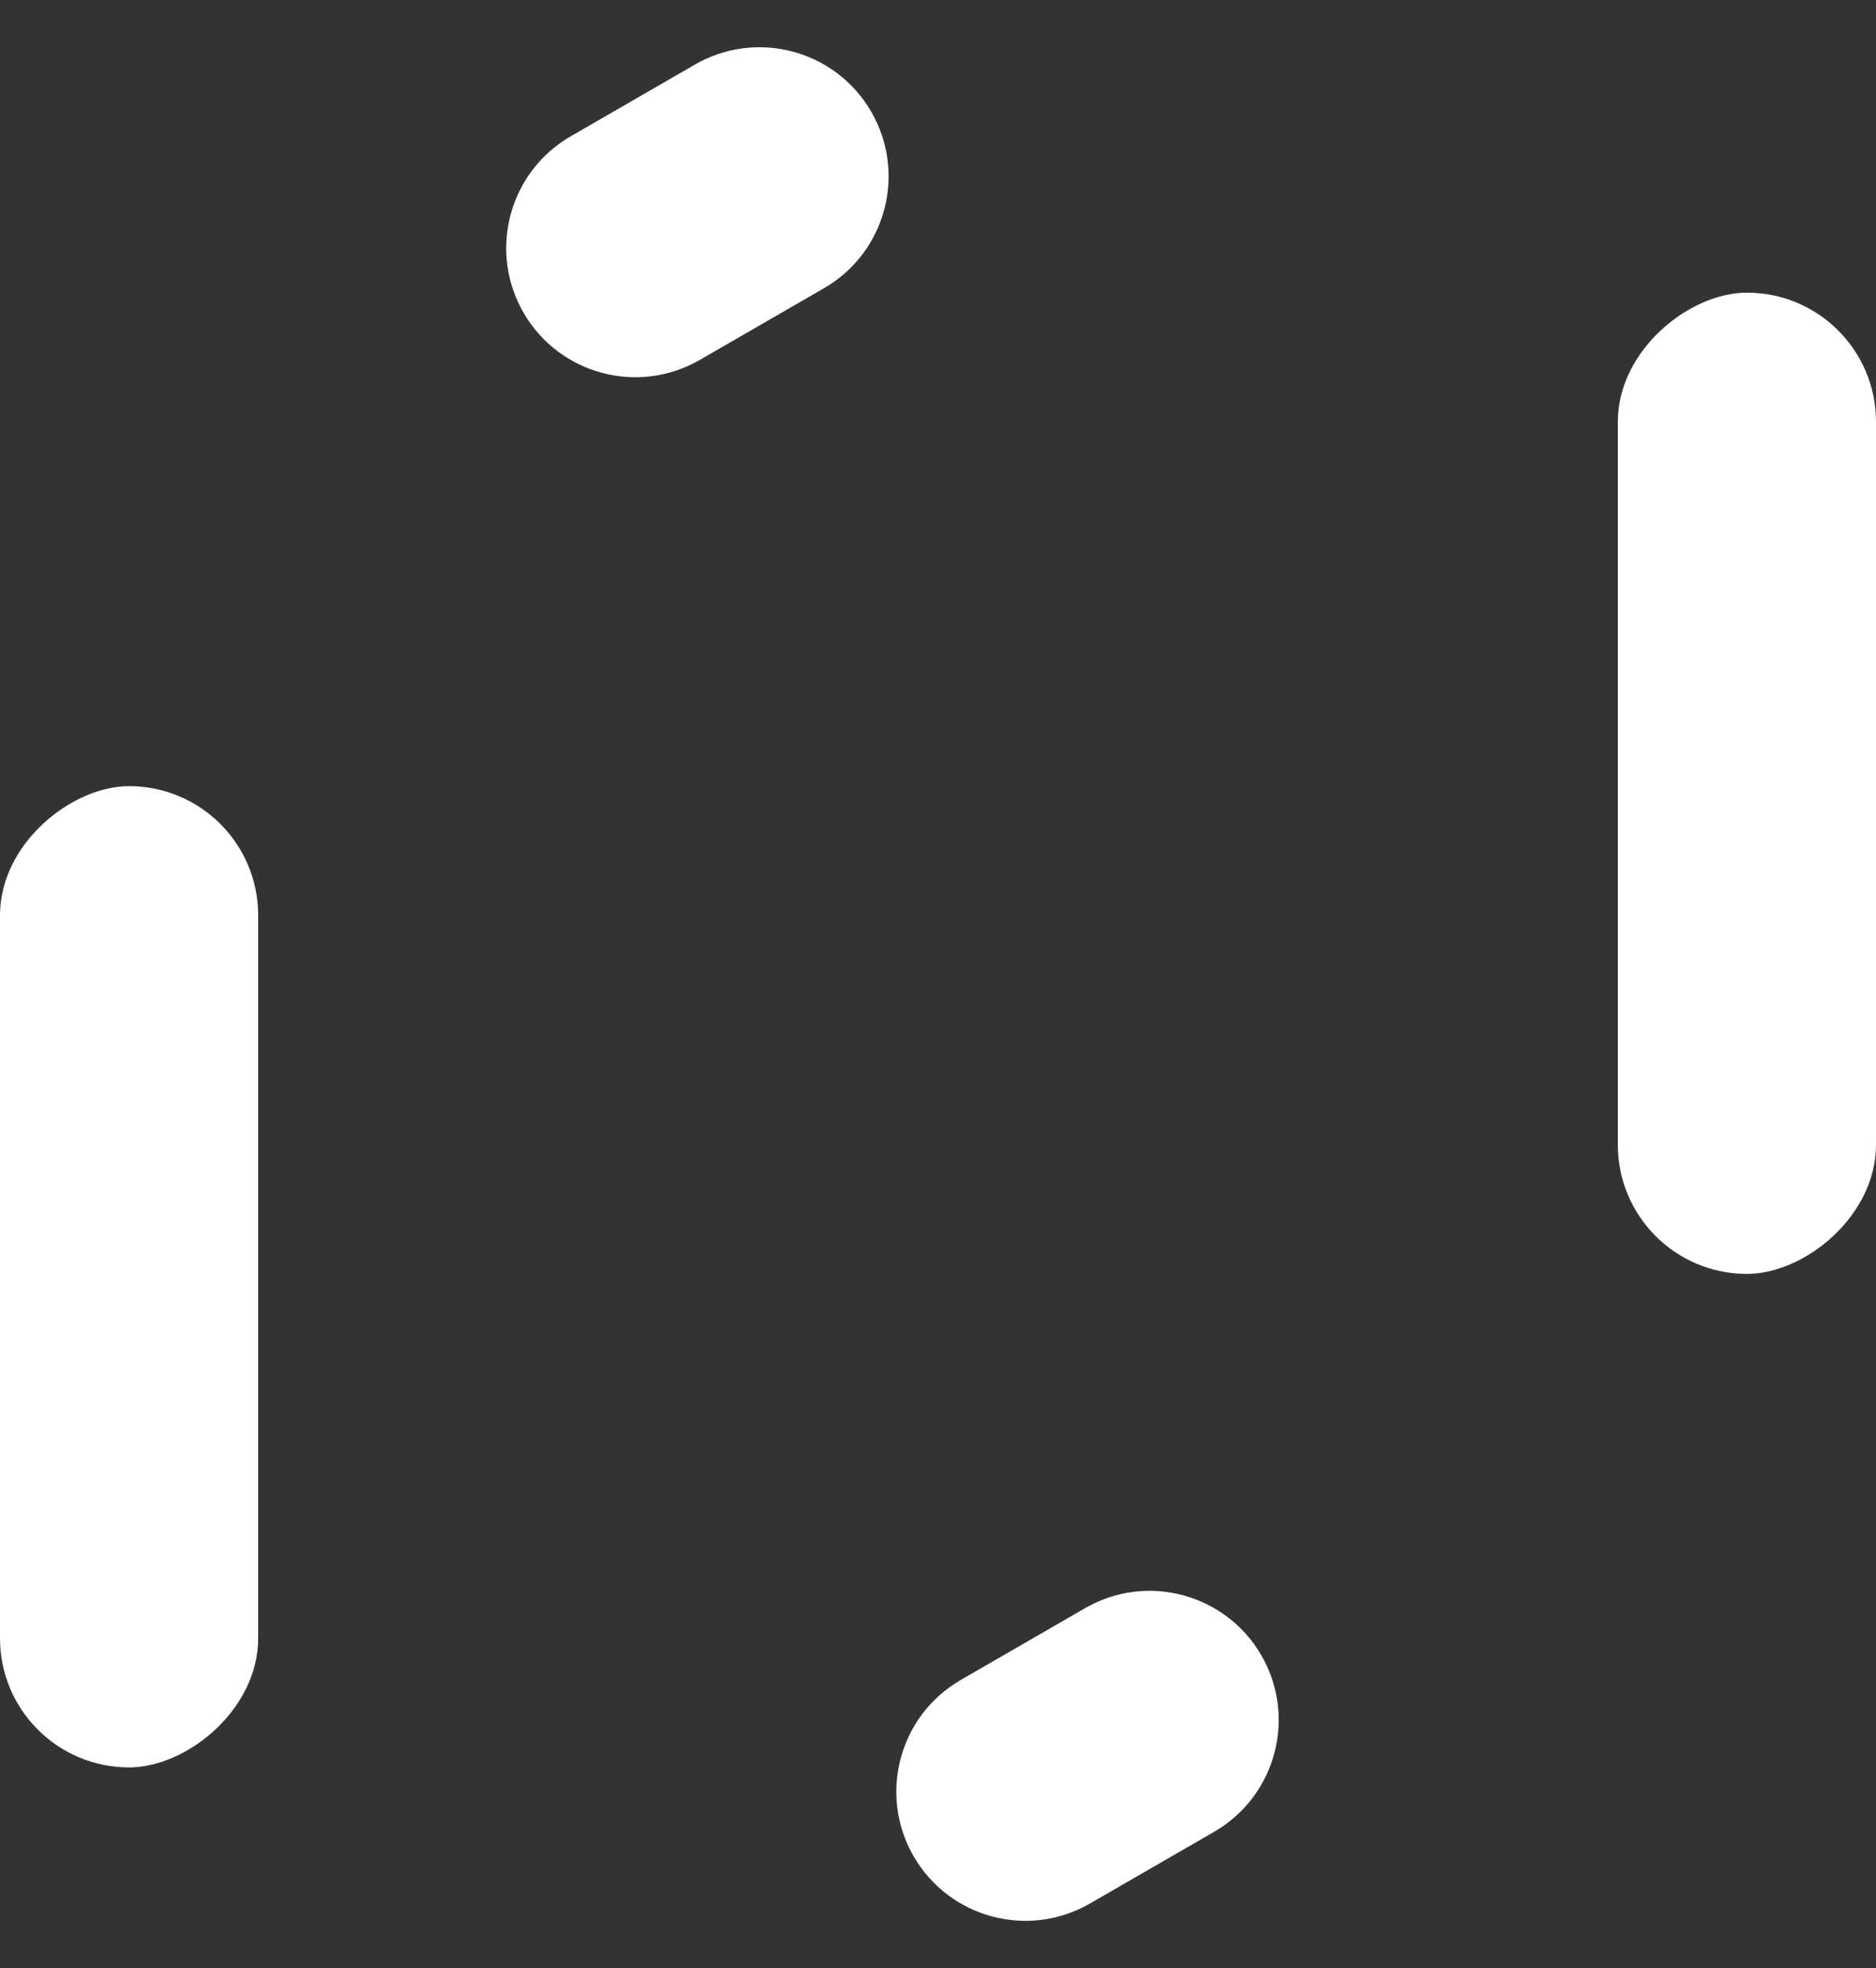 <svg width="327" height="343" viewBox="0 0 327 343" fill="none" xmlns="http://www.w3.org/2000/svg">
<rect x="0" y="0" width="327" height="343" fill="#333333" stroke="none"/>
<path d="M91.25 54.486C85.037 43.724 88.724 29.963 99.486 23.75L121.136 11.25C131.898 5.037 145.659 8.724 151.872 19.486V19.486C158.085 30.247 154.398 44.008 143.636 50.221L121.986 62.721C111.224 68.934 97.463 65.247 91.25 54.486V54.486Z" fill="white"/>
<path d="M159.25 323.486C153.037 312.724 156.724 298.963 167.486 292.75L189.136 280.25C199.898 274.037 213.659 277.724 219.872 288.486V288.486C226.085 299.247 222.398 313.008 211.636 319.221L189.986 331.721C179.224 337.934 165.463 334.247 159.25 323.486V323.486Z" fill="white"/>
<rect x="282" y="222" width="171" height="45" rx="22.5" transform="rotate(-90 282 222)" fill="white"/>
<rect y="308" width="171" height="45" rx="22.5" transform="rotate(-90 0 308)" fill="white"/>
</svg>

